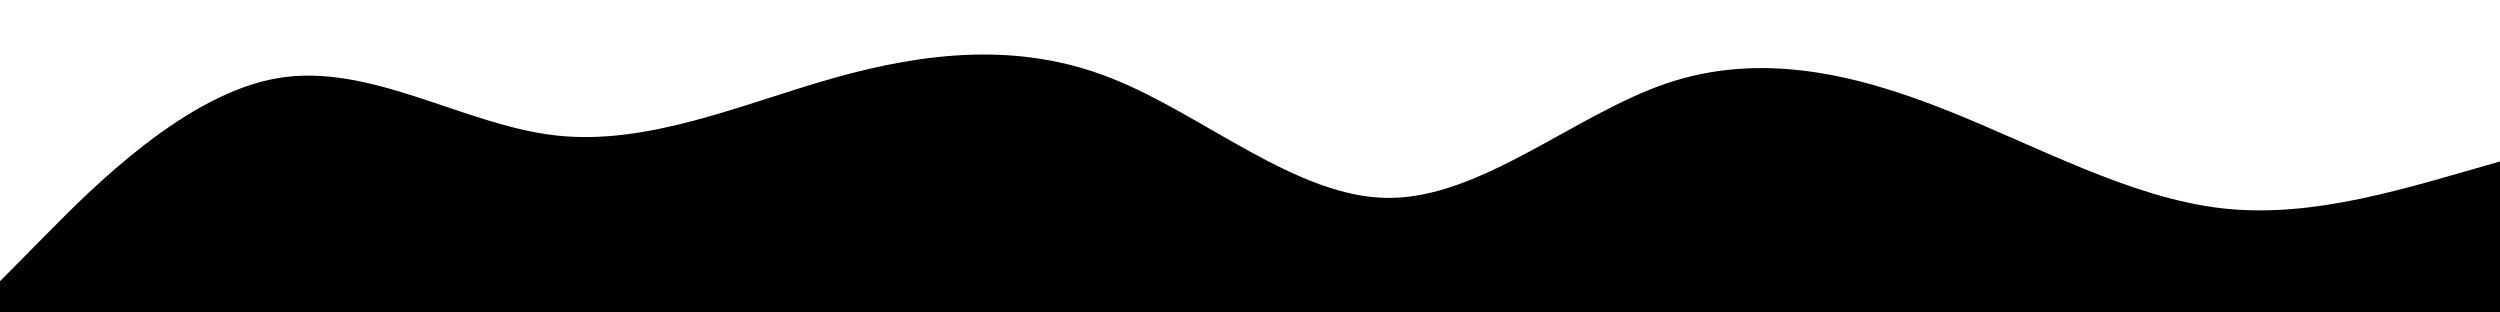 <?xml version="1.0" standalone="no"?>
<svg xmlns:xlink="http://www.w3.org/1999/xlink" id="wave" style="transform:rotate(180deg); transition: 0.3s" viewBox="0 0 1440 180" version="1.1" xmlns="http://www.w3.org/2000/svg"><defs><linearGradient id="sw-gradient-0" x1="0" x2="0" y1="1" y2="0"><stop stop-color="rgba(0, 0, 0, 1)" offset="0%"/><stop stop-color="rgba(0, 0, 0, 1)" offset="100%"/></linearGradient></defs><path style="transform:translate(0, 0px); opacity:1" fill="url(#sw-gradient-0)" d="M0,162L26.7,135C53.3,108,107,54,160,45C213.3,36,267,72,320,78C373.3,84,427,60,480,45C533.3,30,587,24,640,45C693.3,66,747,114,800,114C853.3,114,907,66,960,48C1013.3,30,1067,42,1120,63C1173.3,84,1227,114,1280,120C1333.3,126,1387,108,1440,93C1493.3,78,1547,66,1600,69C1653.3,72,1707,90,1760,99C1813.3,108,1867,108,1920,99C1973.3,90,2027,72,2080,60C2133.3,48,2187,42,2240,39C2293.3,36,2347,36,2400,48C2453.3,60,2507,84,2560,87C2613.3,90,2667,72,2720,81C2773.3,90,2827,126,2880,126C2933.3,126,2987,90,3040,84C3093.3,78,3147,102,3200,102C3253.3,102,3307,78,3360,57C3413.3,36,3467,18,3520,15C3573.3,12,3627,24,3680,36C3733.3,48,3787,60,3813,66L3840,72L3840,180L3813.3,180C3786.7,180,3733,180,3680,180C3626.7,180,3573,180,3520,180C3466.7,180,3413,180,3360,180C3306.7,180,3253,180,3200,180C3146.7,180,3093,180,3040,180C2986.7,180,2933,180,2880,180C2826.7,180,2773,180,2720,180C2666.7,180,2613,180,2560,180C2506.7,180,2453,180,2400,180C2346.7,180,2293,180,2240,180C2186.7,180,2133,180,2080,180C2026.7,180,1973,180,1920,180C1866.7,180,1813,180,1760,180C1706.7,180,1653,180,1600,180C1546.7,180,1493,180,1440,180C1386.7,180,1333,180,1280,180C1226.7,180,1173,180,1120,180C1066.7,180,1013,180,960,180C906.7,180,853,180,800,180C746.7,180,693,180,640,180C586.7,180,533,180,480,180C426.7,180,373,180,320,180C266.7,180,213,180,160,180C106.7,180,53,180,27,180L0,180Z"/></svg>